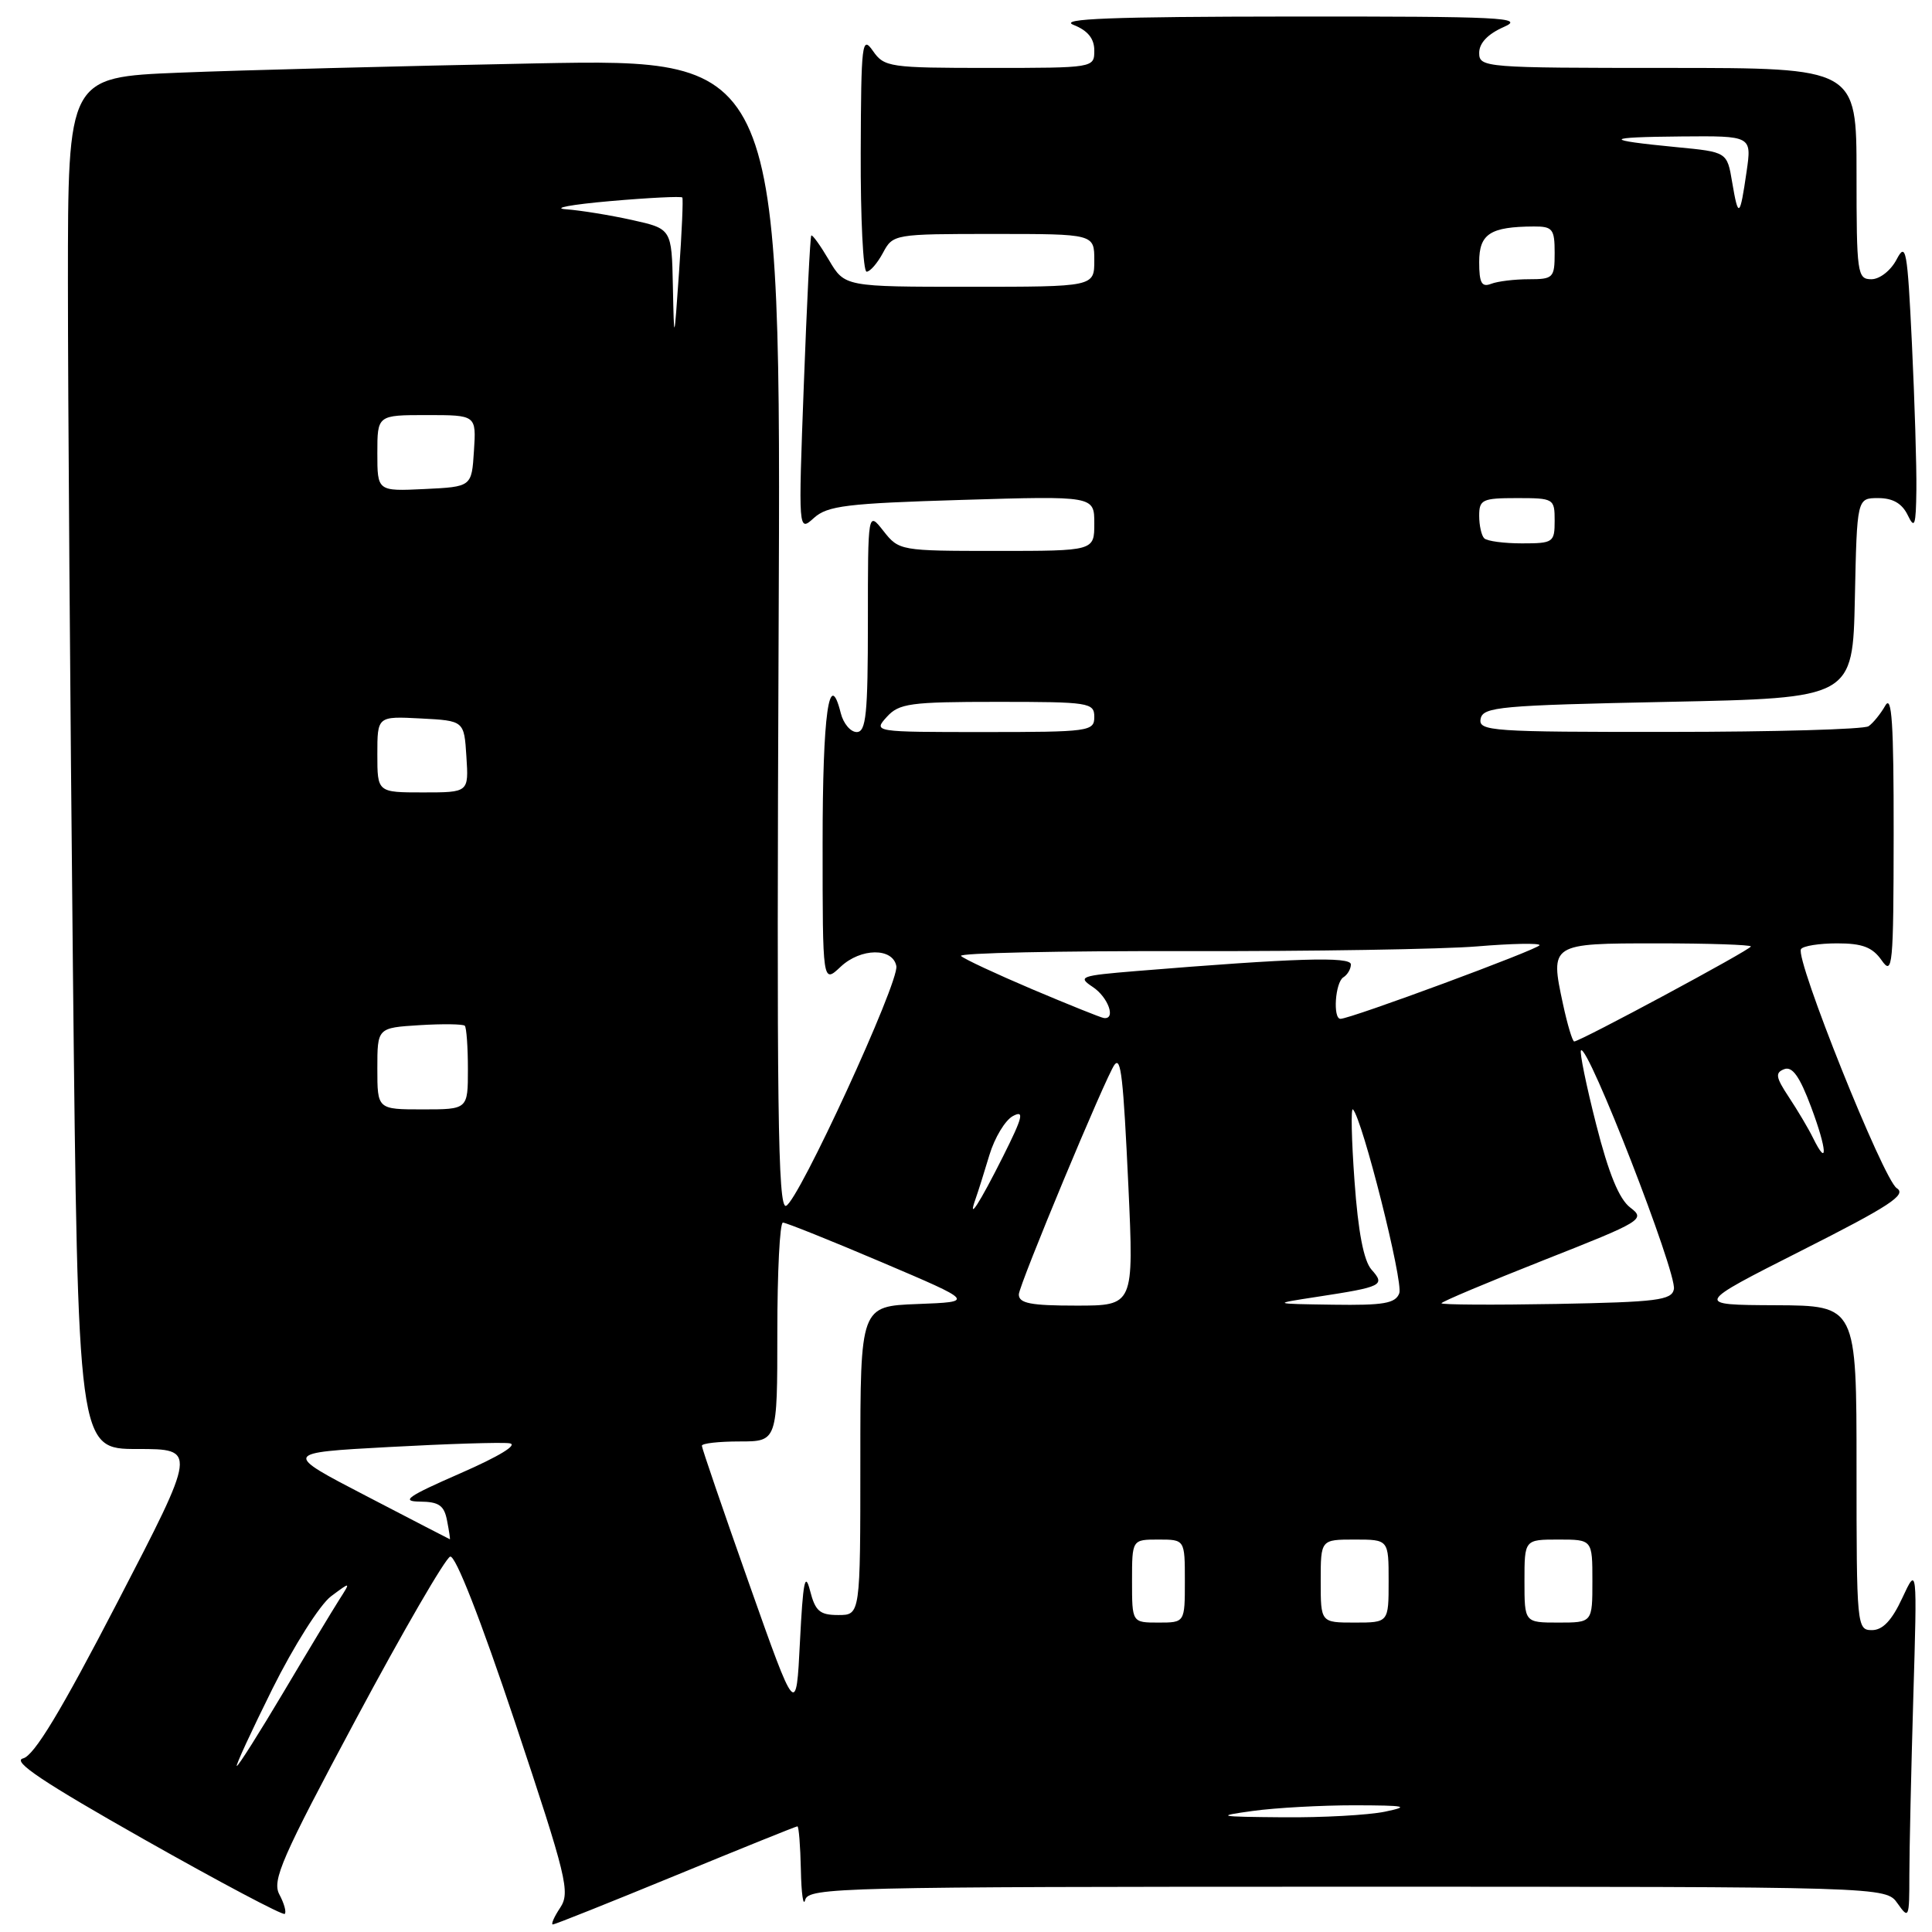 <?xml version="1.0" encoding="UTF-8" standalone="no"?>
<!DOCTYPE svg PUBLIC "-//W3C//DTD SVG 1.1//EN" "http://www.w3.org/Graphics/SVG/1.1/DTD/svg11.dtd" >
<svg xmlns="http://www.w3.org/2000/svg" xmlns:xlink="http://www.w3.org/1999/xlink" version="1.1" viewBox="0 0 256 256">
 <g >
 <path fill="currentColor"
d=" M 89.54 248.50 C 98.22 244.93 105.47 242.00 105.66 242.00 C 105.85 242.00 106.05 244.59 106.12 247.75 C 106.18 250.91 106.44 252.71 106.69 251.75 C 107.12 250.10 111.39 250.00 178.52 250.00 C 249.89 250.00 249.89 250.00 251.44 252.22 C 252.93 254.34 253.00 254.16 253.00 248.47 C 253.00 245.19 253.24 234.62 253.52 225.00 C 254.04 207.50 254.04 207.50 252.06 211.75 C 250.68 214.72 249.47 216.00 248.04 216.00 C 246.05 216.00 246.00 215.48 246.00 194.50 C 246.00 173.00 246.00 173.00 235.25 172.95 C 224.50 172.90 224.50 172.90 238.75 165.69 C 250.41 159.80 252.69 158.30 251.33 157.44 C 249.56 156.32 237.84 127.06 238.64 125.77 C 238.90 125.34 241.06 125.00 243.44 125.00 C 246.78 125.00 248.11 125.51 249.33 127.25 C 250.78 129.33 250.90 128.06 250.92 110.50 C 250.93 95.84 250.68 91.96 249.81 93.50 C 249.18 94.60 248.18 95.83 247.59 96.23 C 246.99 96.64 235.10 96.98 221.18 96.98 C 197.59 97.00 195.88 96.88 196.19 95.25 C 196.50 93.66 198.72 93.46 221.01 93.00 C 245.50 92.50 245.50 92.50 245.78 79.25 C 246.06 66.00 246.06 66.00 248.88 66.00 C 250.81 66.00 252.03 66.71 252.78 68.25 C 253.70 70.17 253.87 69.67 253.93 64.91 C 253.97 61.83 253.70 53.12 253.34 45.54 C 252.74 33.05 252.55 32.01 251.31 34.38 C 250.54 35.85 249.07 37.00 247.97 37.00 C 246.10 37.00 246.00 36.26 246.00 23.00 C 246.00 9.00 246.00 9.00 221.00 9.00 C 196.68 9.00 196.00 8.95 196.00 7.00 C 196.00 5.71 197.14 4.51 199.25 3.58 C 202.15 2.32 199.07 2.17 171.00 2.19 C 147.28 2.21 140.18 2.48 142.25 3.30 C 144.14 4.05 145.00 5.11 145.00 6.69 C 145.00 8.99 144.95 9.00 131.12 9.00 C 117.86 9.00 117.17 8.90 115.67 6.75 C 114.22 4.66 114.10 5.64 114.05 20.25 C 114.02 28.91 114.37 36.00 114.83 36.00 C 115.29 36.00 116.26 34.88 117.00 33.50 C 118.32 31.03 118.47 31.00 131.67 31.00 C 145.00 31.00 145.00 31.00 145.00 34.50 C 145.00 38.00 145.00 38.00 128.47 38.00 C 111.93 38.00 111.93 38.00 109.84 34.46 C 108.69 32.51 107.64 31.05 107.50 31.21 C 107.35 31.37 106.91 40.27 106.51 51.00 C 105.78 70.50 105.78 70.50 107.85 68.63 C 109.65 67.01 112.19 66.70 127.46 66.24 C 145.00 65.71 145.00 65.71 145.00 69.36 C 145.00 73.00 145.00 73.00 132.07 73.00 C 119.30 73.00 119.12 72.97 117.07 70.37 C 115.00 67.73 115.00 67.73 115.00 82.37 C 115.00 94.62 114.76 97.00 113.52 97.00 C 112.70 97.00 111.76 95.88 111.41 94.51 C 109.87 88.35 109.00 94.55 109.00 111.73 C 109.00 130.35 109.00 130.35 111.40 128.09 C 114.06 125.60 118.30 125.55 118.77 128.01 C 119.17 130.11 105.77 159.24 104.15 159.78 C 103.07 160.14 102.90 146.73 103.17 84.00 C 103.50 7.78 103.50 7.78 71.00 8.40 C 53.12 8.75 31.86 9.30 23.75 9.63 C 9.00 10.23 9.00 10.23 9.00 37.36 C 9.00 52.29 9.30 93.19 9.66 128.25 C 10.33 192.00 10.33 192.00 18.21 192.00 C 26.09 192.00 26.09 192.00 15.59 212.25 C 8.04 226.82 4.52 232.64 3.05 233.00 C 1.54 233.37 5.77 236.19 19.15 243.76 C 29.14 249.41 37.50 253.84 37.73 253.60 C 37.97 253.36 37.65 252.21 37.02 251.03 C 36.02 249.17 37.32 246.20 47.19 227.76 C 53.41 216.13 59.02 206.46 59.65 206.26 C 60.35 206.04 63.67 214.53 68.25 228.23 C 75.11 248.81 75.58 250.74 74.23 252.78 C 73.42 254.00 72.98 255.00 73.26 255.00 C 73.53 255.00 80.86 252.07 89.54 248.50 Z  M 166.00 239.96 C 169.03 239.54 175.10 239.21 179.50 239.21 C 186.30 239.23 186.90 239.35 183.50 240.06 C 181.30 240.51 175.22 240.85 170.00 240.80 C 161.33 240.73 160.98 240.65 166.00 239.96 Z  M 36.11 223.75 C 38.92 218.11 42.40 212.61 43.86 211.52 C 46.50 209.55 46.50 209.55 44.92 212.02 C 44.05 213.39 40.73 218.89 37.55 224.25 C 34.36 229.61 31.59 234.00 31.38 234.00 C 31.18 234.00 33.31 229.39 36.11 223.75 Z  M 99.25 209.82 C 95.81 200.09 93.00 191.88 93.00 191.57 C 93.00 191.25 95.25 191.00 98.00 191.00 C 103.00 191.00 103.00 191.00 103.00 176.50 C 103.00 168.53 103.33 162.00 103.74 162.00 C 104.15 162.00 110.04 164.36 116.83 167.25 C 129.17 172.50 129.17 172.50 121.58 172.79 C 114.00 173.08 114.00 173.08 114.00 193.54 C 114.00 214.00 114.00 214.00 111.08 214.00 C 108.62 214.00 108.03 213.49 107.33 210.75 C 106.67 208.18 106.40 209.60 106.00 217.50 C 105.50 227.50 105.50 227.50 99.25 209.82 Z  M 150.00 209.50 C 150.00 204.00 150.00 204.00 153.50 204.00 C 157.00 204.00 157.00 204.00 157.00 209.50 C 157.00 215.00 157.00 215.00 153.50 215.00 C 150.00 215.00 150.00 215.00 150.00 209.50 Z  M 175.00 209.50 C 175.00 204.00 175.00 204.00 179.50 204.00 C 184.00 204.00 184.00 204.00 184.00 209.50 C 184.00 215.00 184.00 215.00 179.50 215.00 C 175.00 215.00 175.00 215.00 175.00 209.50 Z  M 202.00 209.50 C 202.00 204.00 202.00 204.00 206.50 204.00 C 211.00 204.00 211.00 204.00 211.00 209.50 C 211.00 215.00 211.00 215.00 206.50 215.00 C 202.00 215.00 202.00 215.00 202.00 209.50 Z  M 48.50 198.21 C 37.50 192.50 37.50 192.50 51.50 191.74 C 59.20 191.32 66.40 191.09 67.50 191.24 C 68.72 191.40 66.19 192.95 61.00 195.22 C 54.00 198.28 53.05 198.94 55.63 198.97 C 58.17 198.99 58.86 199.48 59.24 201.50 C 59.51 202.88 59.67 203.98 59.61 203.96 C 59.55 203.94 54.55 201.36 48.50 198.21 Z  M 135.00 171.52 C 135.00 170.32 146.58 142.52 147.68 141.08 C 148.53 139.97 148.84 142.69 149.52 157.25 C 150.24 173.00 150.24 173.00 142.62 173.00 C 136.57 173.00 135.00 172.70 135.00 171.52 Z  M 174.50 171.84 C 183.19 170.51 183.59 170.31 181.73 168.23 C 180.70 167.06 179.96 163.24 179.48 156.50 C 179.08 151.00 178.99 146.72 179.27 147.00 C 180.51 148.22 185.98 169.90 185.41 171.37 C 184.90 172.71 183.33 172.98 176.64 172.88 C 168.50 172.76 168.50 172.76 174.50 171.84 Z  M 191.00 172.69 C 191.00 172.49 197.11 169.92 204.57 166.97 C 217.64 161.82 218.06 161.56 216.02 160.01 C 214.55 158.90 213.16 155.52 211.50 148.99 C 210.18 143.81 209.28 139.39 209.49 139.18 C 210.39 138.28 222.21 168.67 221.80 170.82 C 221.52 172.29 219.56 172.53 206.24 172.78 C 197.86 172.93 191.00 172.89 191.00 172.69 Z  M 129.27 158.85 C 129.59 157.95 130.42 155.33 131.10 153.05 C 131.79 150.76 133.19 148.43 134.22 147.88 C 135.76 147.06 135.53 148.00 132.93 153.19 C 129.78 159.47 128.15 162.00 129.27 158.85 Z  M 240.22 150.75 C 239.61 149.51 238.17 147.09 237.03 145.37 C 235.29 142.74 235.19 142.14 236.42 141.67 C 237.49 141.26 238.47 142.64 239.98 146.68 C 242.10 152.34 242.25 154.88 240.22 150.75 Z  M 50.00 141.59 C 50.00 136.19 50.00 136.19 55.59 135.84 C 58.66 135.65 61.36 135.69 61.59 135.92 C 61.81 136.15 62.00 138.73 62.00 141.67 C 62.00 147.00 62.00 147.00 56.00 147.00 C 50.00 147.00 50.00 147.00 50.00 141.59 Z  M 207.10 133.03 C 205.38 125.03 205.43 125.00 219.61 125.00 C 226.42 125.00 232.00 125.19 232.00 125.41 C 232.00 125.83 209.37 138.00 208.59 138.00 C 208.36 138.00 207.69 135.77 207.10 133.03 Z  M 136.77 131.08 C 131.97 129.04 127.72 127.06 127.34 126.67 C 126.95 126.28 140.33 125.99 157.07 126.03 C 173.80 126.06 191.21 125.78 195.75 125.40 C 200.29 125.02 204.00 124.95 204.00 125.24 C 204.00 125.73 178.96 135.00 177.62 135.00 C 176.59 135.00 176.92 130.17 178.00 129.50 C 178.55 129.16 179.00 128.39 179.00 127.79 C 179.00 126.72 171.57 126.95 150.55 128.67 C 143.14 129.28 142.75 129.42 144.80 130.78 C 146.86 132.15 147.91 135.13 146.25 134.89 C 145.84 134.83 141.57 133.11 136.77 131.08 Z  M 50.00 99.95 C 50.00 94.90 50.00 94.90 55.75 95.20 C 61.50 95.50 61.50 95.50 61.80 100.25 C 62.11 105.00 62.11 105.00 56.05 105.00 C 50.00 105.00 50.00 105.00 50.00 99.95 Z  M 117.50 95.00 C 119.13 93.20 120.58 93.00 132.15 93.00 C 144.33 93.00 145.00 93.10 145.00 95.00 C 145.00 96.91 144.33 97.00 130.35 97.00 C 115.75 97.00 115.70 96.99 117.50 95.00 Z  M 196.67 71.33 C 196.30 70.97 196.00 69.62 196.00 68.33 C 196.00 66.20 196.43 66.00 201.00 66.00 C 205.89 66.00 206.00 66.07 206.00 69.00 C 206.00 71.87 205.81 72.00 201.67 72.00 C 199.28 72.00 197.03 71.70 196.67 71.33 Z  M 50.00 60.05 C 50.00 55.00 50.00 55.00 56.55 55.00 C 63.11 55.00 63.11 55.00 62.80 59.75 C 62.50 64.50 62.50 64.50 56.25 64.80 C 50.00 65.10 50.00 65.10 50.00 60.05 Z  M 89.16 37.91 C 89.00 30.32 89.00 30.32 83.75 29.15 C 80.86 28.51 76.92 27.87 75.00 27.73 C 73.08 27.59 75.70 27.10 80.83 26.65 C 85.97 26.20 90.28 25.99 90.41 26.17 C 90.54 26.35 90.35 30.77 89.98 36.00 C 89.32 45.50 89.32 45.50 89.16 37.91 Z  M 196.00 34.72 C 196.00 30.99 197.45 30.04 203.25 30.01 C 205.73 30.00 206.00 30.35 206.00 33.50 C 206.00 36.82 205.82 37.00 202.58 37.00 C 200.70 37.00 198.45 37.27 197.58 37.61 C 196.33 38.09 196.00 37.50 196.00 34.72 Z  M 229.52 24.14 C 228.85 20.14 228.85 20.14 222.17 19.50 C 212.27 18.54 212.43 18.17 222.81 18.08 C 232.12 18.00 232.12 18.00 231.43 22.75 C 230.55 28.84 230.34 28.99 229.52 24.14 Z "/>
</g>
</svg>